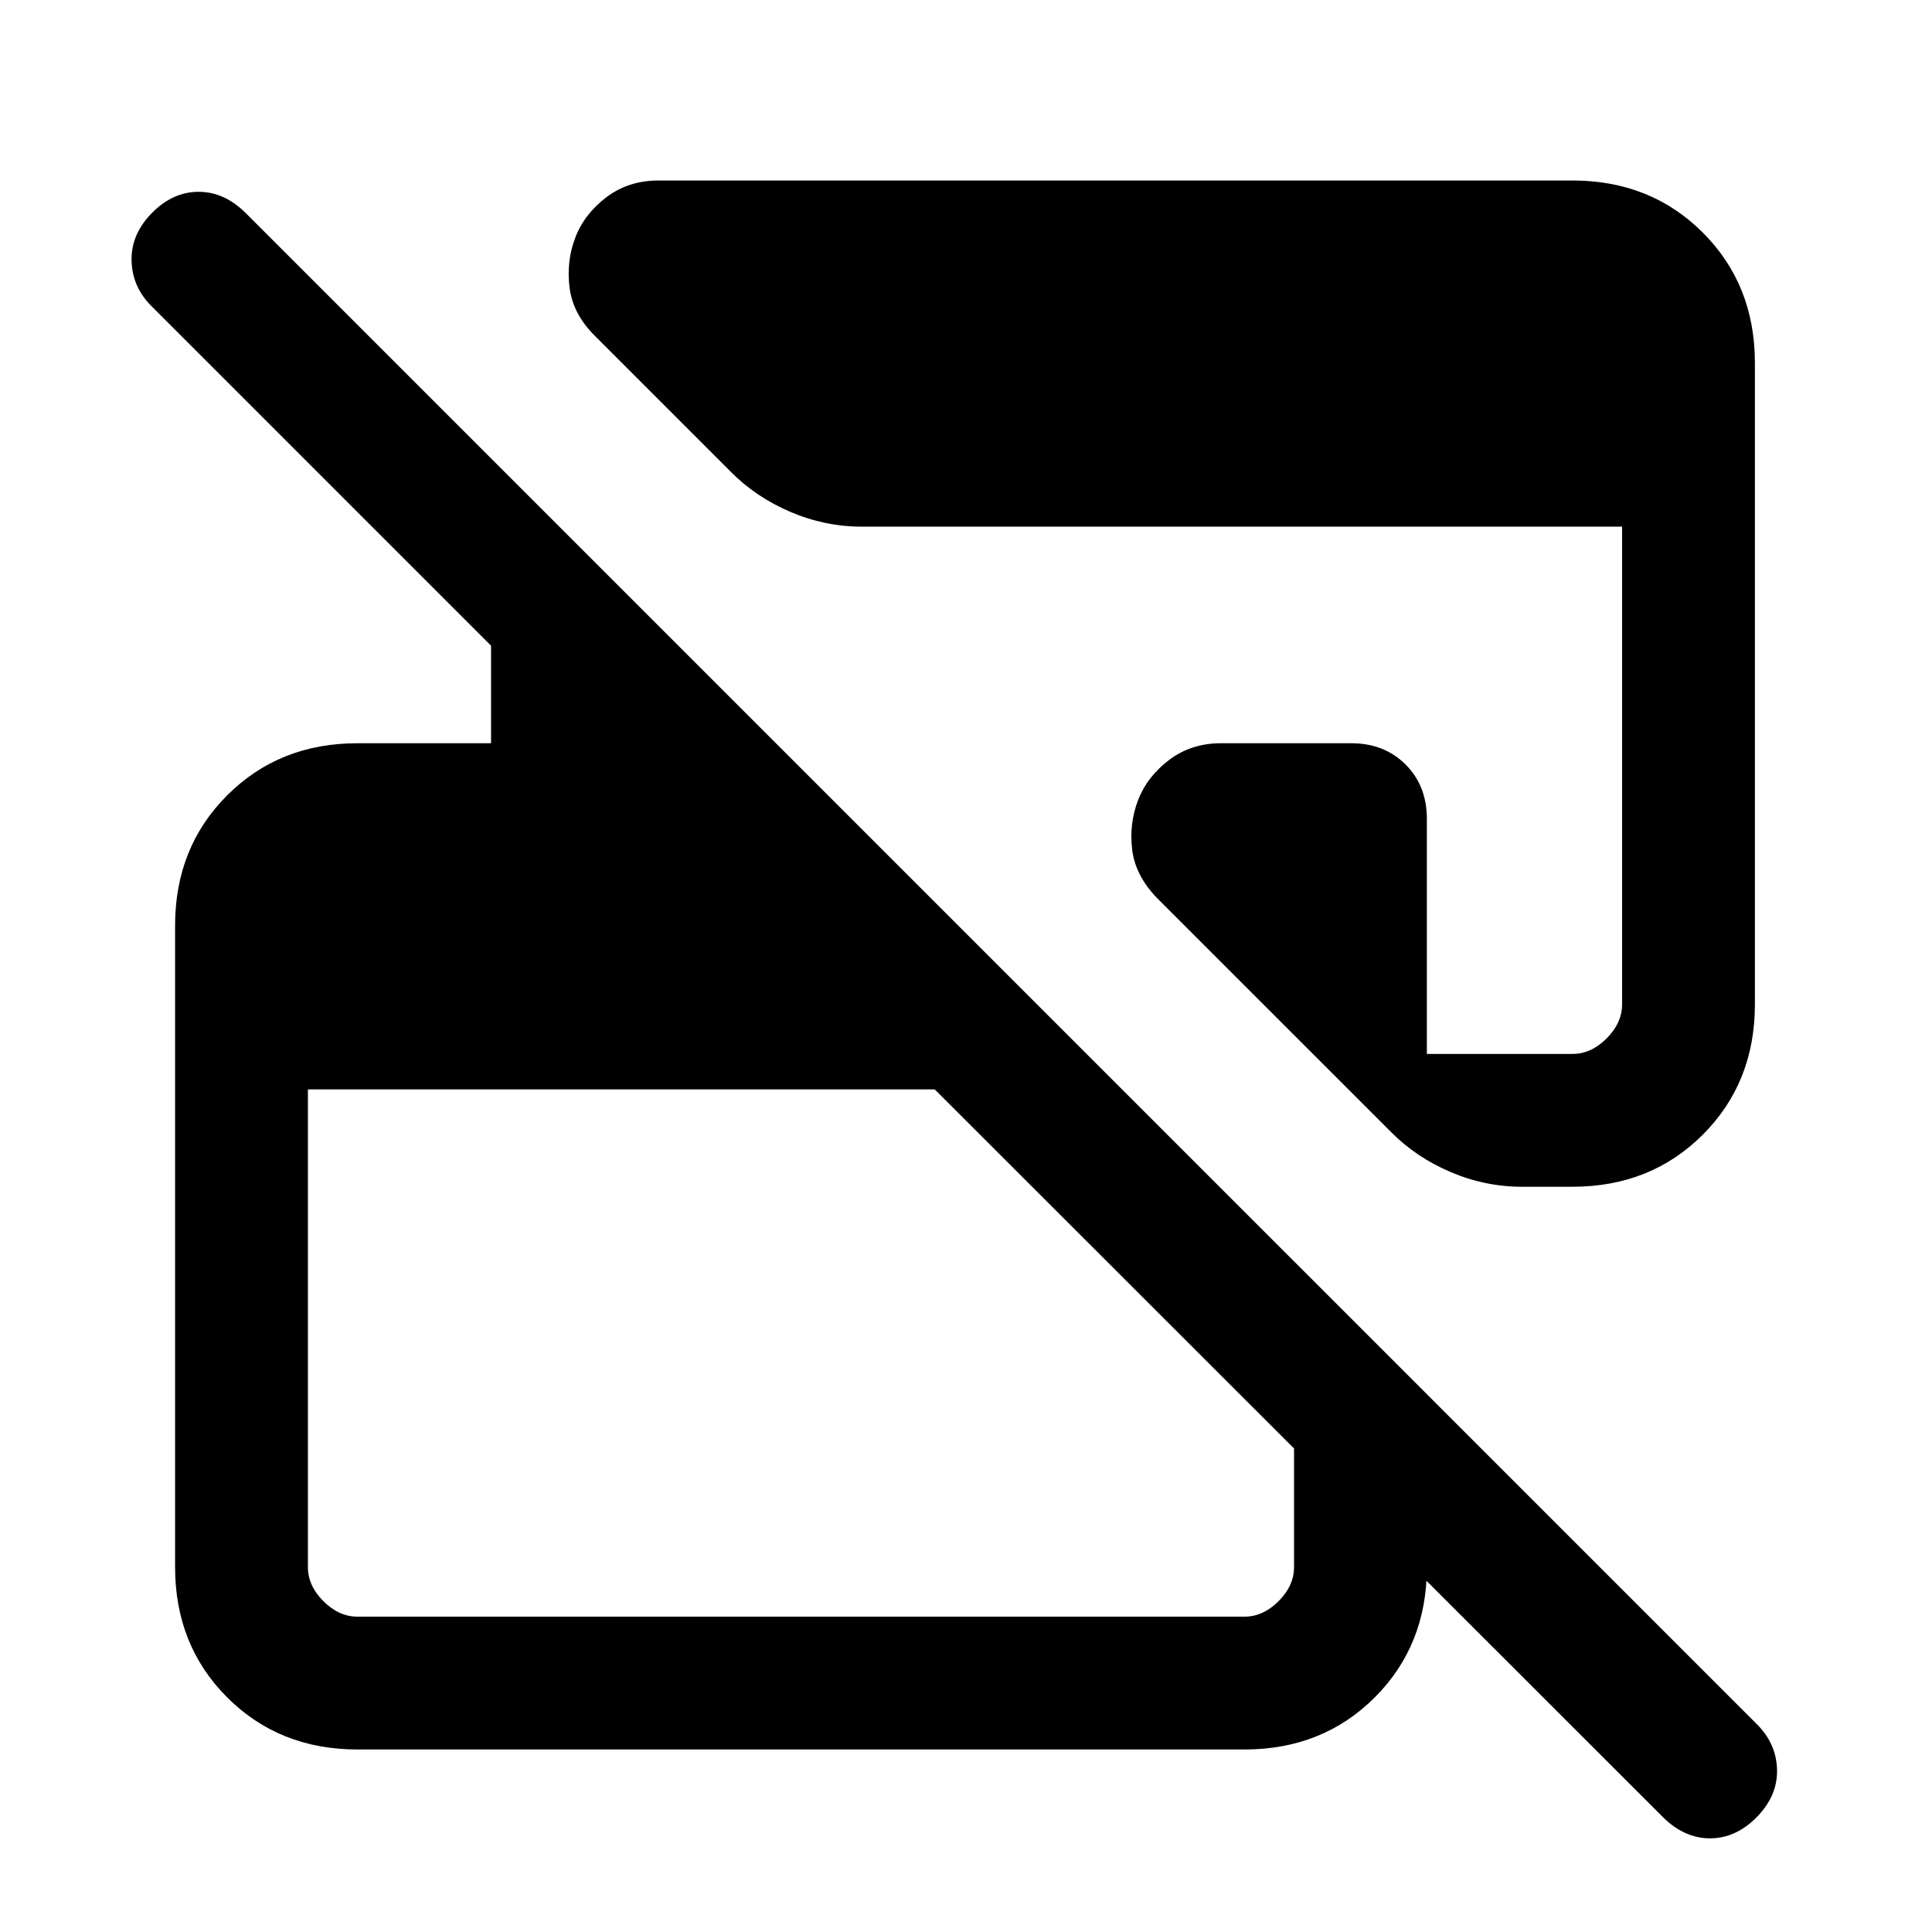 <svg xmlns="http://www.w3.org/2000/svg" height="24" viewBox="0 -960 960 960" width="24"><path d="M826.23-57.15 464.46-418.69H153v237.38q0 9.23 7.69 16.93 7.69 7.69 16.93 7.69h440.76q9.24 0 16.93-7.69 7.69-7.7 7.69-16.93v-151.92l66 66v85.92q0 38.85-25.88 64.73-25.89 25.89-64.74 25.89H177.62q-38.85 0-64.74-25.89Q87-142.46 87-181.31v-318.77q0-38.84 25.88-64.73 25.89-25.88 64.74-25.88H244v-48.46L75.62-807.54q-9.85-9.58-10.24-22.75-.38-13.17 10.02-23.79 10.41-10.61 23.27-10.61 12.87 0 23.48 10.61l750.62 750.62q9.85 9.66 10.23 22.68.38 13.01-10.02 23.63-10.41 10.61-23.27 10.61t-23.48-10.61ZM872-779.69v318.77q0 38.84-25.88 64.73-25.89 25.88-64.74 25.88h-25.15q-18.35 0-35.46-7.32-17.11-7.31-29.54-19.83L574.92-513.77q-10.77-11.13-12.34-23.99-1.58-12.86 2.88-24.55 4.46-11.69 15.42-20.04 10.97-8.34 25.89-8.34h64.61q16.48 0 27.05 10.57T709-553.08v116.77h72.38q9.24 0 16.93-7.69 7.69-7.69 7.69-16.92v-237.39H428.23q-18.35 0-35.46-7.32-17.11-7.31-29.54-19.83l-67.76-67.76q-10.85-10.86-12.47-23.93-1.62-13.08 2.85-24.77 4.46-11.7 15.42-20.04 10.96-8.35 25.88-8.35h454.23q38.85 0 64.74 25.89Q872-818.54 872-779.69Z"/></svg>